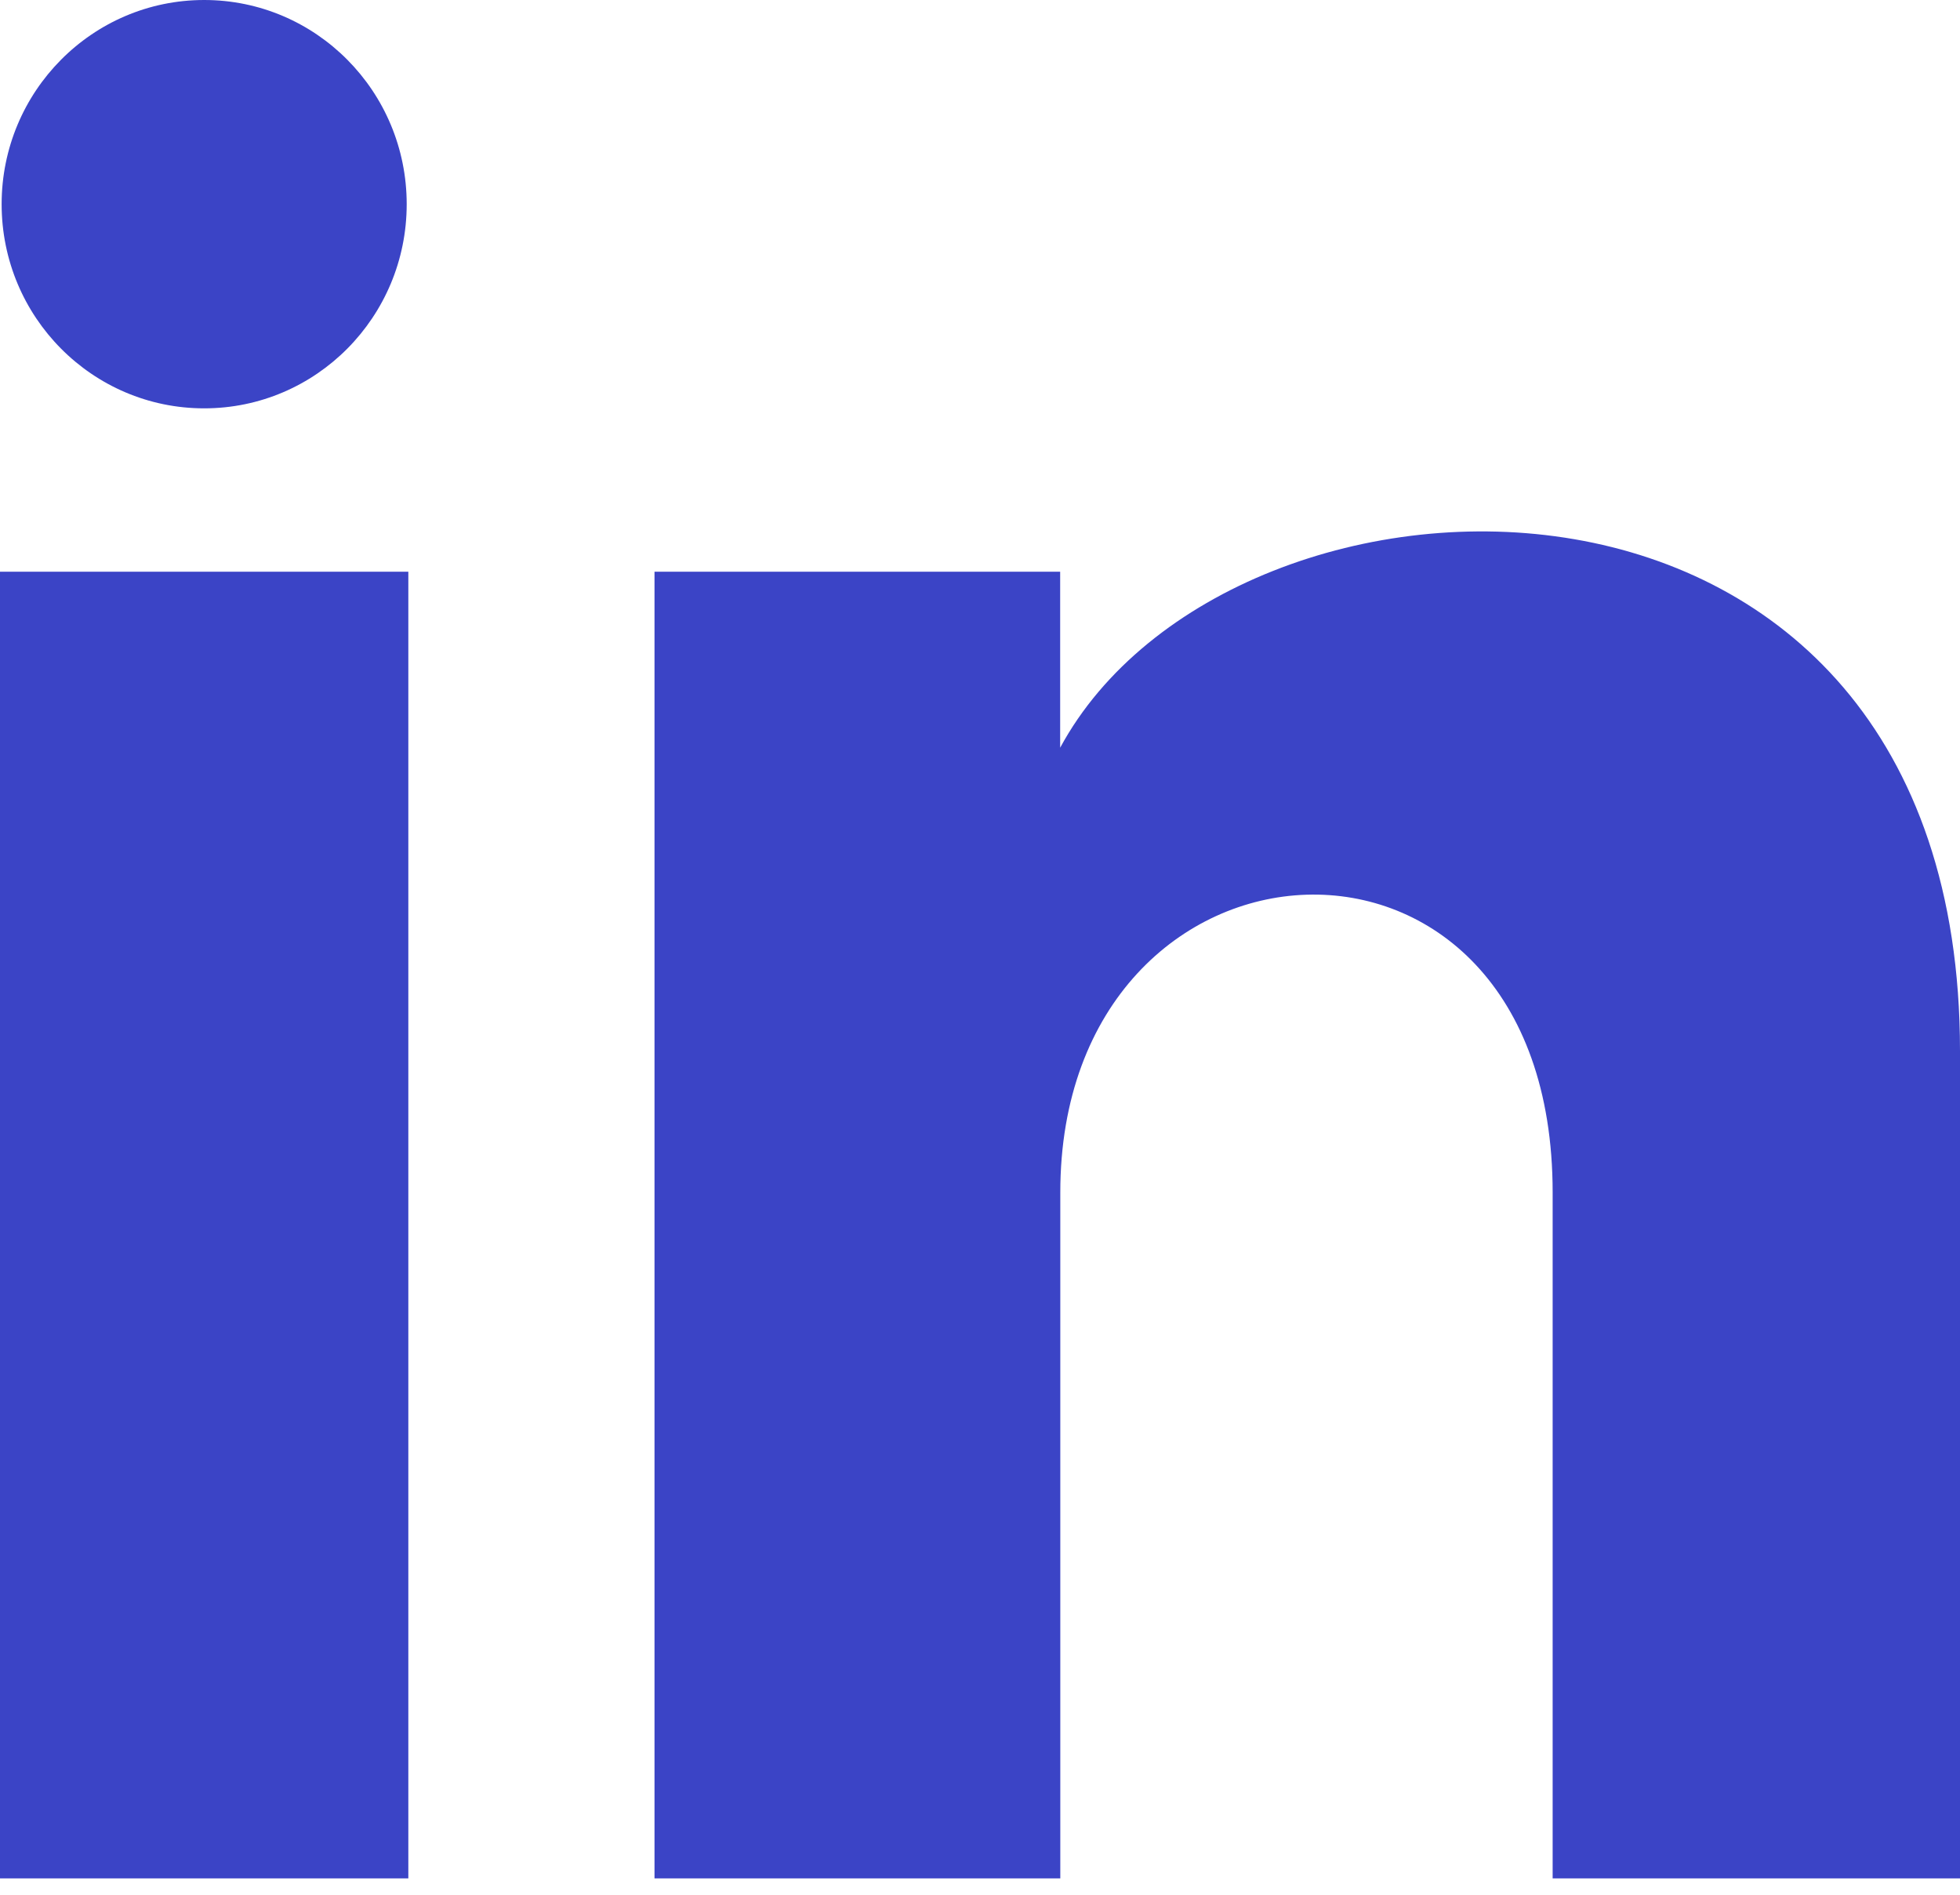 <?xml version="1.0" encoding="UTF-8"?>
<svg width="30px" height="29px" viewBox="0 0 30 29" version="1.1" xmlns="http://www.w3.org/2000/svg" xmlns:xlink="http://www.w3.org/1999/xlink">
    <title>iconmonstr-linkedin-1</title>
    <g id="Navigation" stroke="none" stroke-width="1" fill="none" fill-rule="evenodd">
        <g id="Home" transform="translate(-150, -490)" fill="#3B44C6" fill-rule="nonzero">
            <g id="iconmonstr-linkedin-1" transform="translate(150, 490)">
                <path d="M6.225,3.125 C6.225,4.851 4.838,6.25 3.125,6.25 C1.413,6.25 0.025,4.851 0.025,3.125 C0.025,1.4 1.413,0 3.125,0 C4.838,0 6.225,1.4 6.225,3.125 Z M6.25,8.75 L0,8.75 L0,28.75 L6.25,28.75 L6.25,8.75 Z M16.227,8.75 L10.018,8.75 L10.018,28.75 L16.229,28.75 L16.229,18.251 C16.229,12.414 23.765,11.936 23.765,18.251 L23.765,28.75 L30,28.75 L30,16.086 C30,6.236 18.848,6.595 16.227,11.444 L16.227,8.75 Z" id="Shape"></path>
            </g>
        </g>
    </g>
</svg>